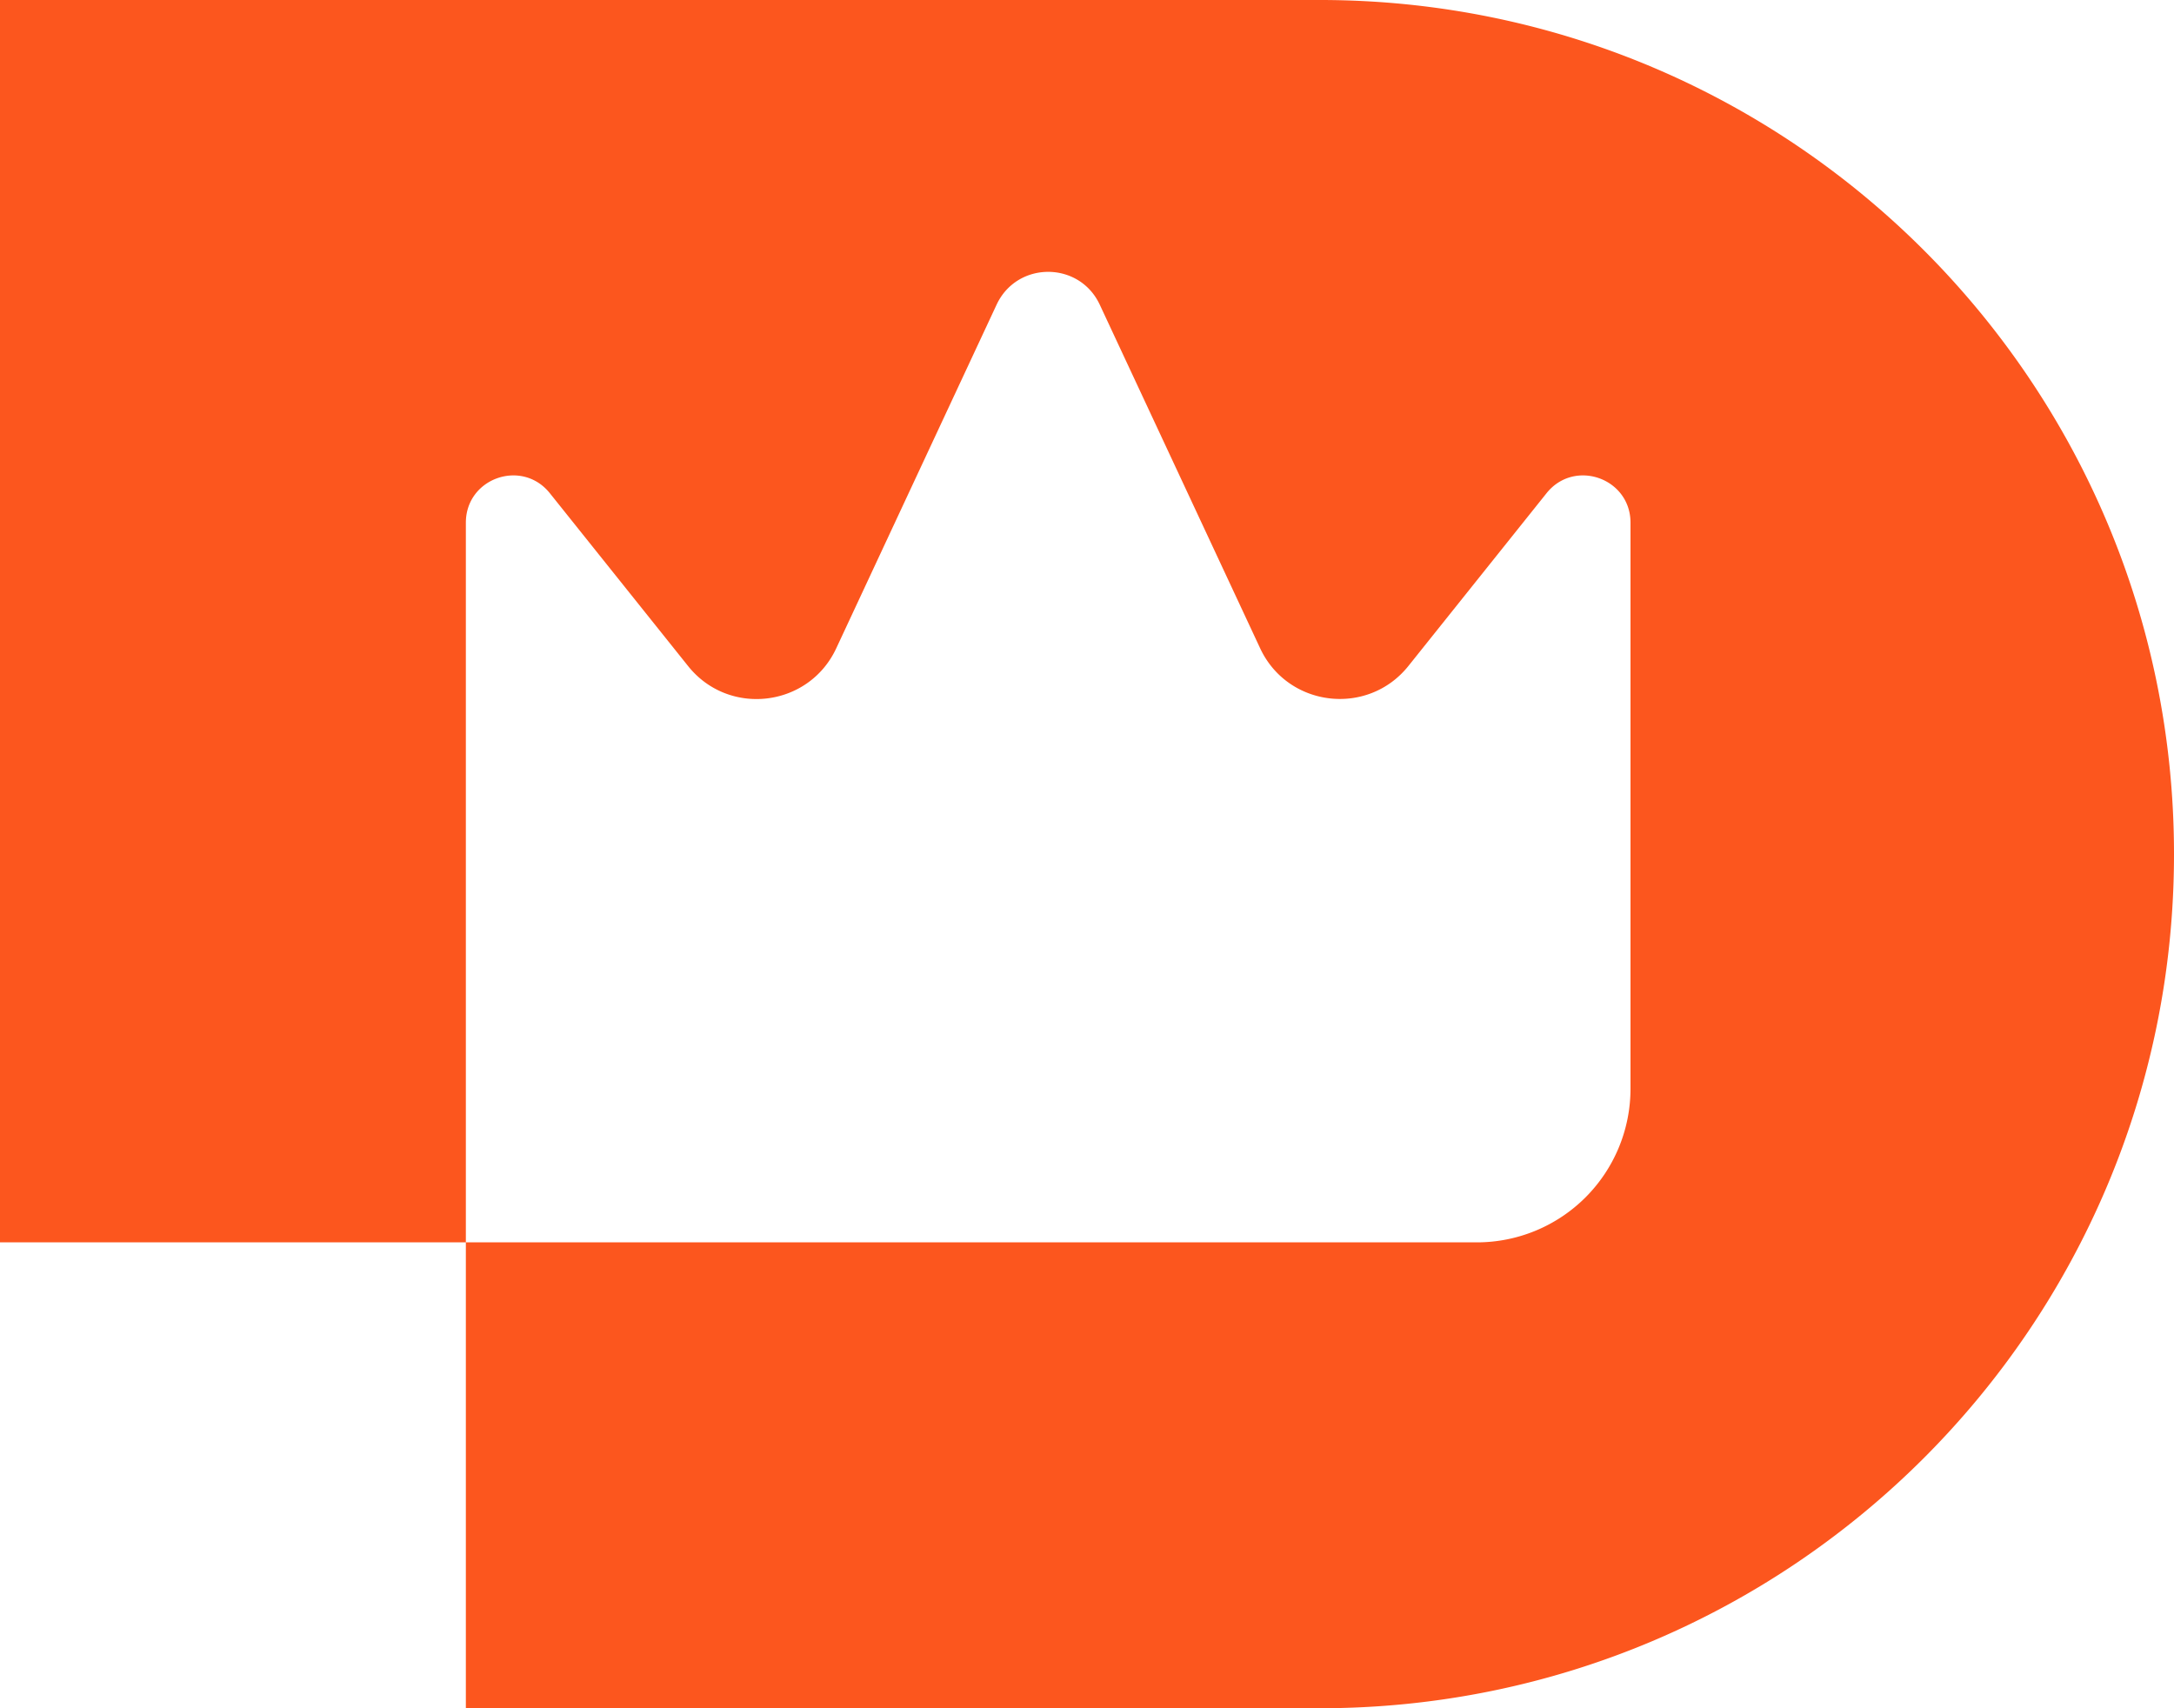 <svg id="Camada_1" data-name="Camada 1" xmlns="http://www.w3.org/2000/svg" viewBox="0 0 1080 848.57"><defs><style>.cls-1{fill:#fc561e;}</style></defs><path class="cls-1" d="M655.71,0H0V617.14H231.43V259.64c0-22.15,27.88-31.93,41.72-14.64l68.7,85.89c20.2,25.24,59.88,20.49,73.56-8.8l79.67-170.72c10.16-21.77,41.11-21.77,51.27,0L626,322c13.7,29.35,53.45,34.1,73.68,8.81L768.29,245c13.83-17.29,41.71-7.51,41.71,14.63v281.2a76.31,76.31,0,0,1-76.31,76.31H231.43V848.57H655.71c234.33,0,424.29-190,424.29-424.28h0C1080,190,890,0,655.71,0Z"/></svg>